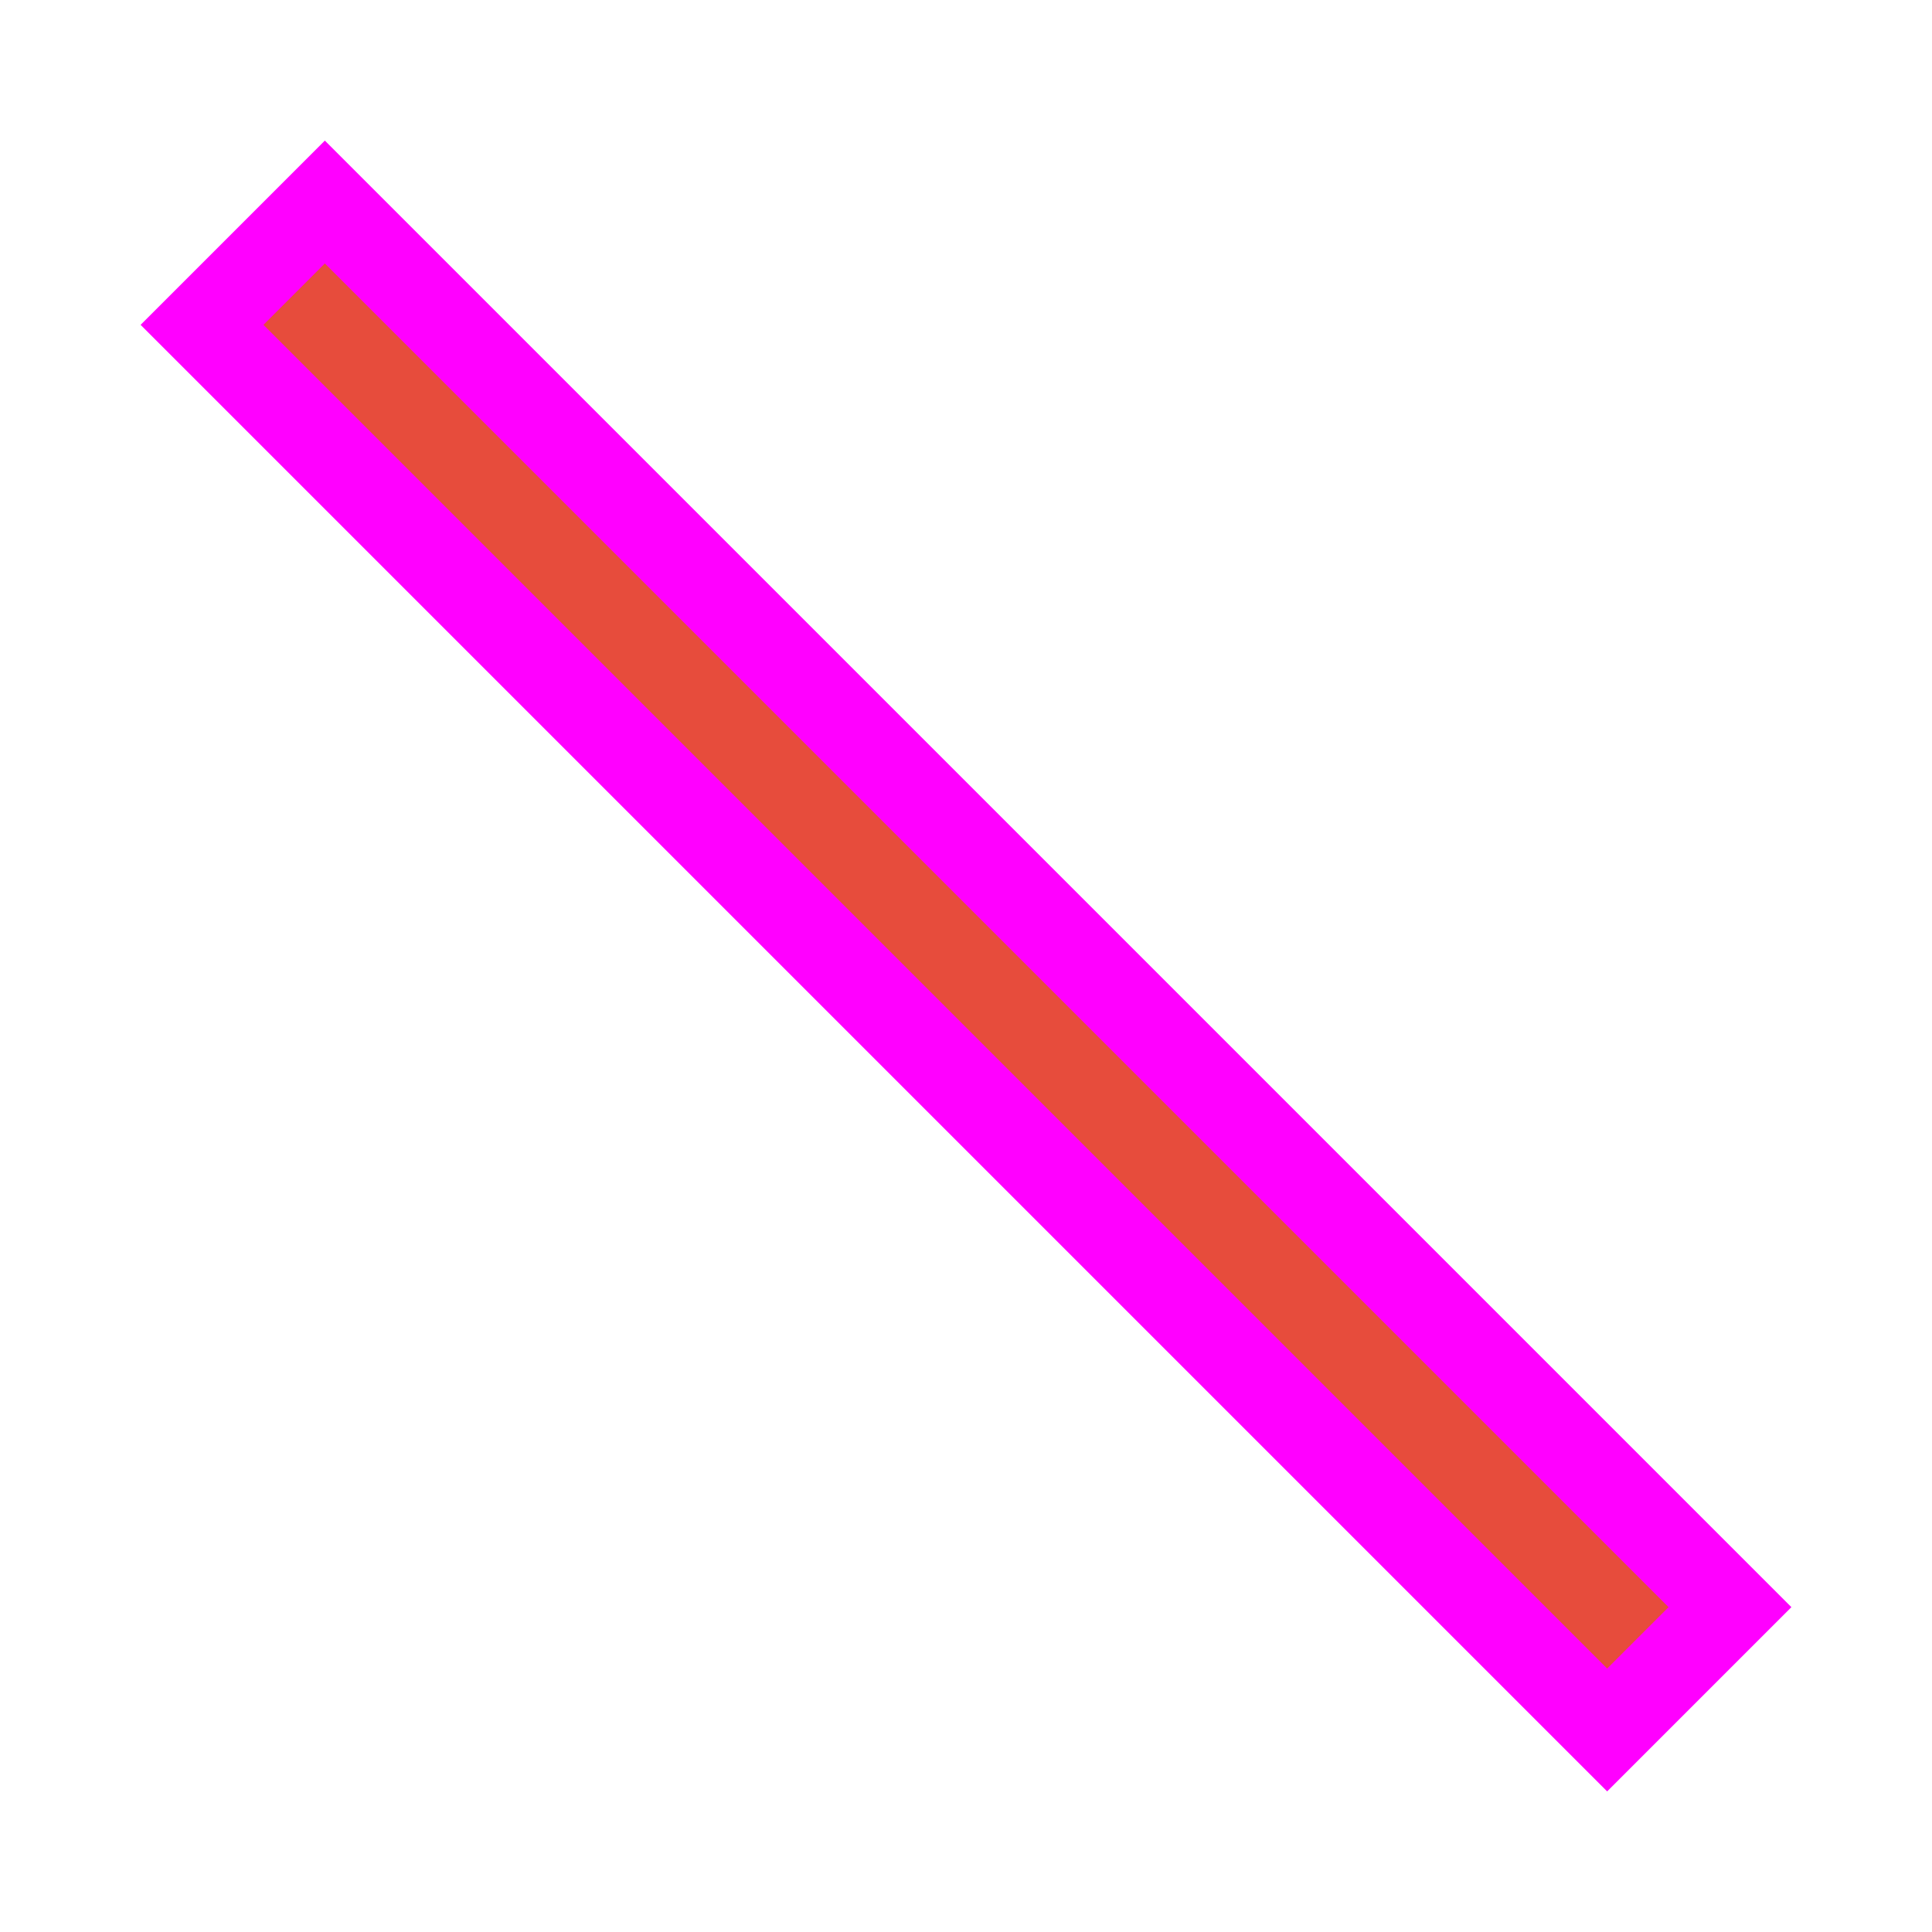 <?xml version="1.0" encoding="UTF-8" standalone="no"?>
<svg
   height="22"
   width="22"
   version="1.1"
   id="svg8"
   sodipodi:docname="off-template.svg"
   inkscape:version="1.2.2 (b0a8486541, 2022-12-01)"
   xmlns:inkscape="http://www.inkscape.org/namespaces/inkscape"
   xmlns:sodipodi="http://sodipodi.sourceforge.net/DTD/sodipodi-0.dtd"
   xmlns="http://www.w3.org/2000/svg"
   xmlns:svg="http://www.w3.org/2000/svg">
  <sodipodi:namedview
     id="namedview10"
     pagecolor="#505050"
     bordercolor="#eeeeee"
     borderopacity="1"
     inkscape:showpageshadow="0"
     inkscape:pageopacity="0"
     inkscape:pagecheckerboard="0"
     inkscape:deskcolor="#505050"
     showgrid="false"
     inkscape:zoom="32"
     inkscape:cx="11.671875"
     inkscape:cy="13.34375"
     inkscape:window-width="1880"
     inkscape:window-height="1051"
     inkscape:window-x="40"
     inkscape:window-y="0"
     inkscape:window-maximized="1"
     inkscape:current-layer="svg8" />
  <defs
     id="defs4157">
    <style
       id="current-color-scheme"
       type="text/css">
      .ColorScheme-Text {
        color:#eff0f1;
      }
      .ColorScheme-NegativeText{
        color:#e74c3c;
      }
    </style>
  </defs>
  <path
     id="path6-6-7"
     style="color:#e74c3c;fill:#ff00ff;fill-opacity:1;stroke-width:5.429;stroke-dasharray:none"
     class="ColorScheme-NegativeText"
     d="M 3.699,1.601 1.601,3.699 18.301,20.399 20.399,18.301 Z"
     inkscape:label="ereaser-path" />
  <path
     id="path6"
     style="fill:currentColor;fill-opacity:1"
     class="ColorScheme-NegativeText"
     d="M 3.699,3 3,3.699 18.301,19 19,18.301 Z"
     inkscape:label="red line" />
</svg>
